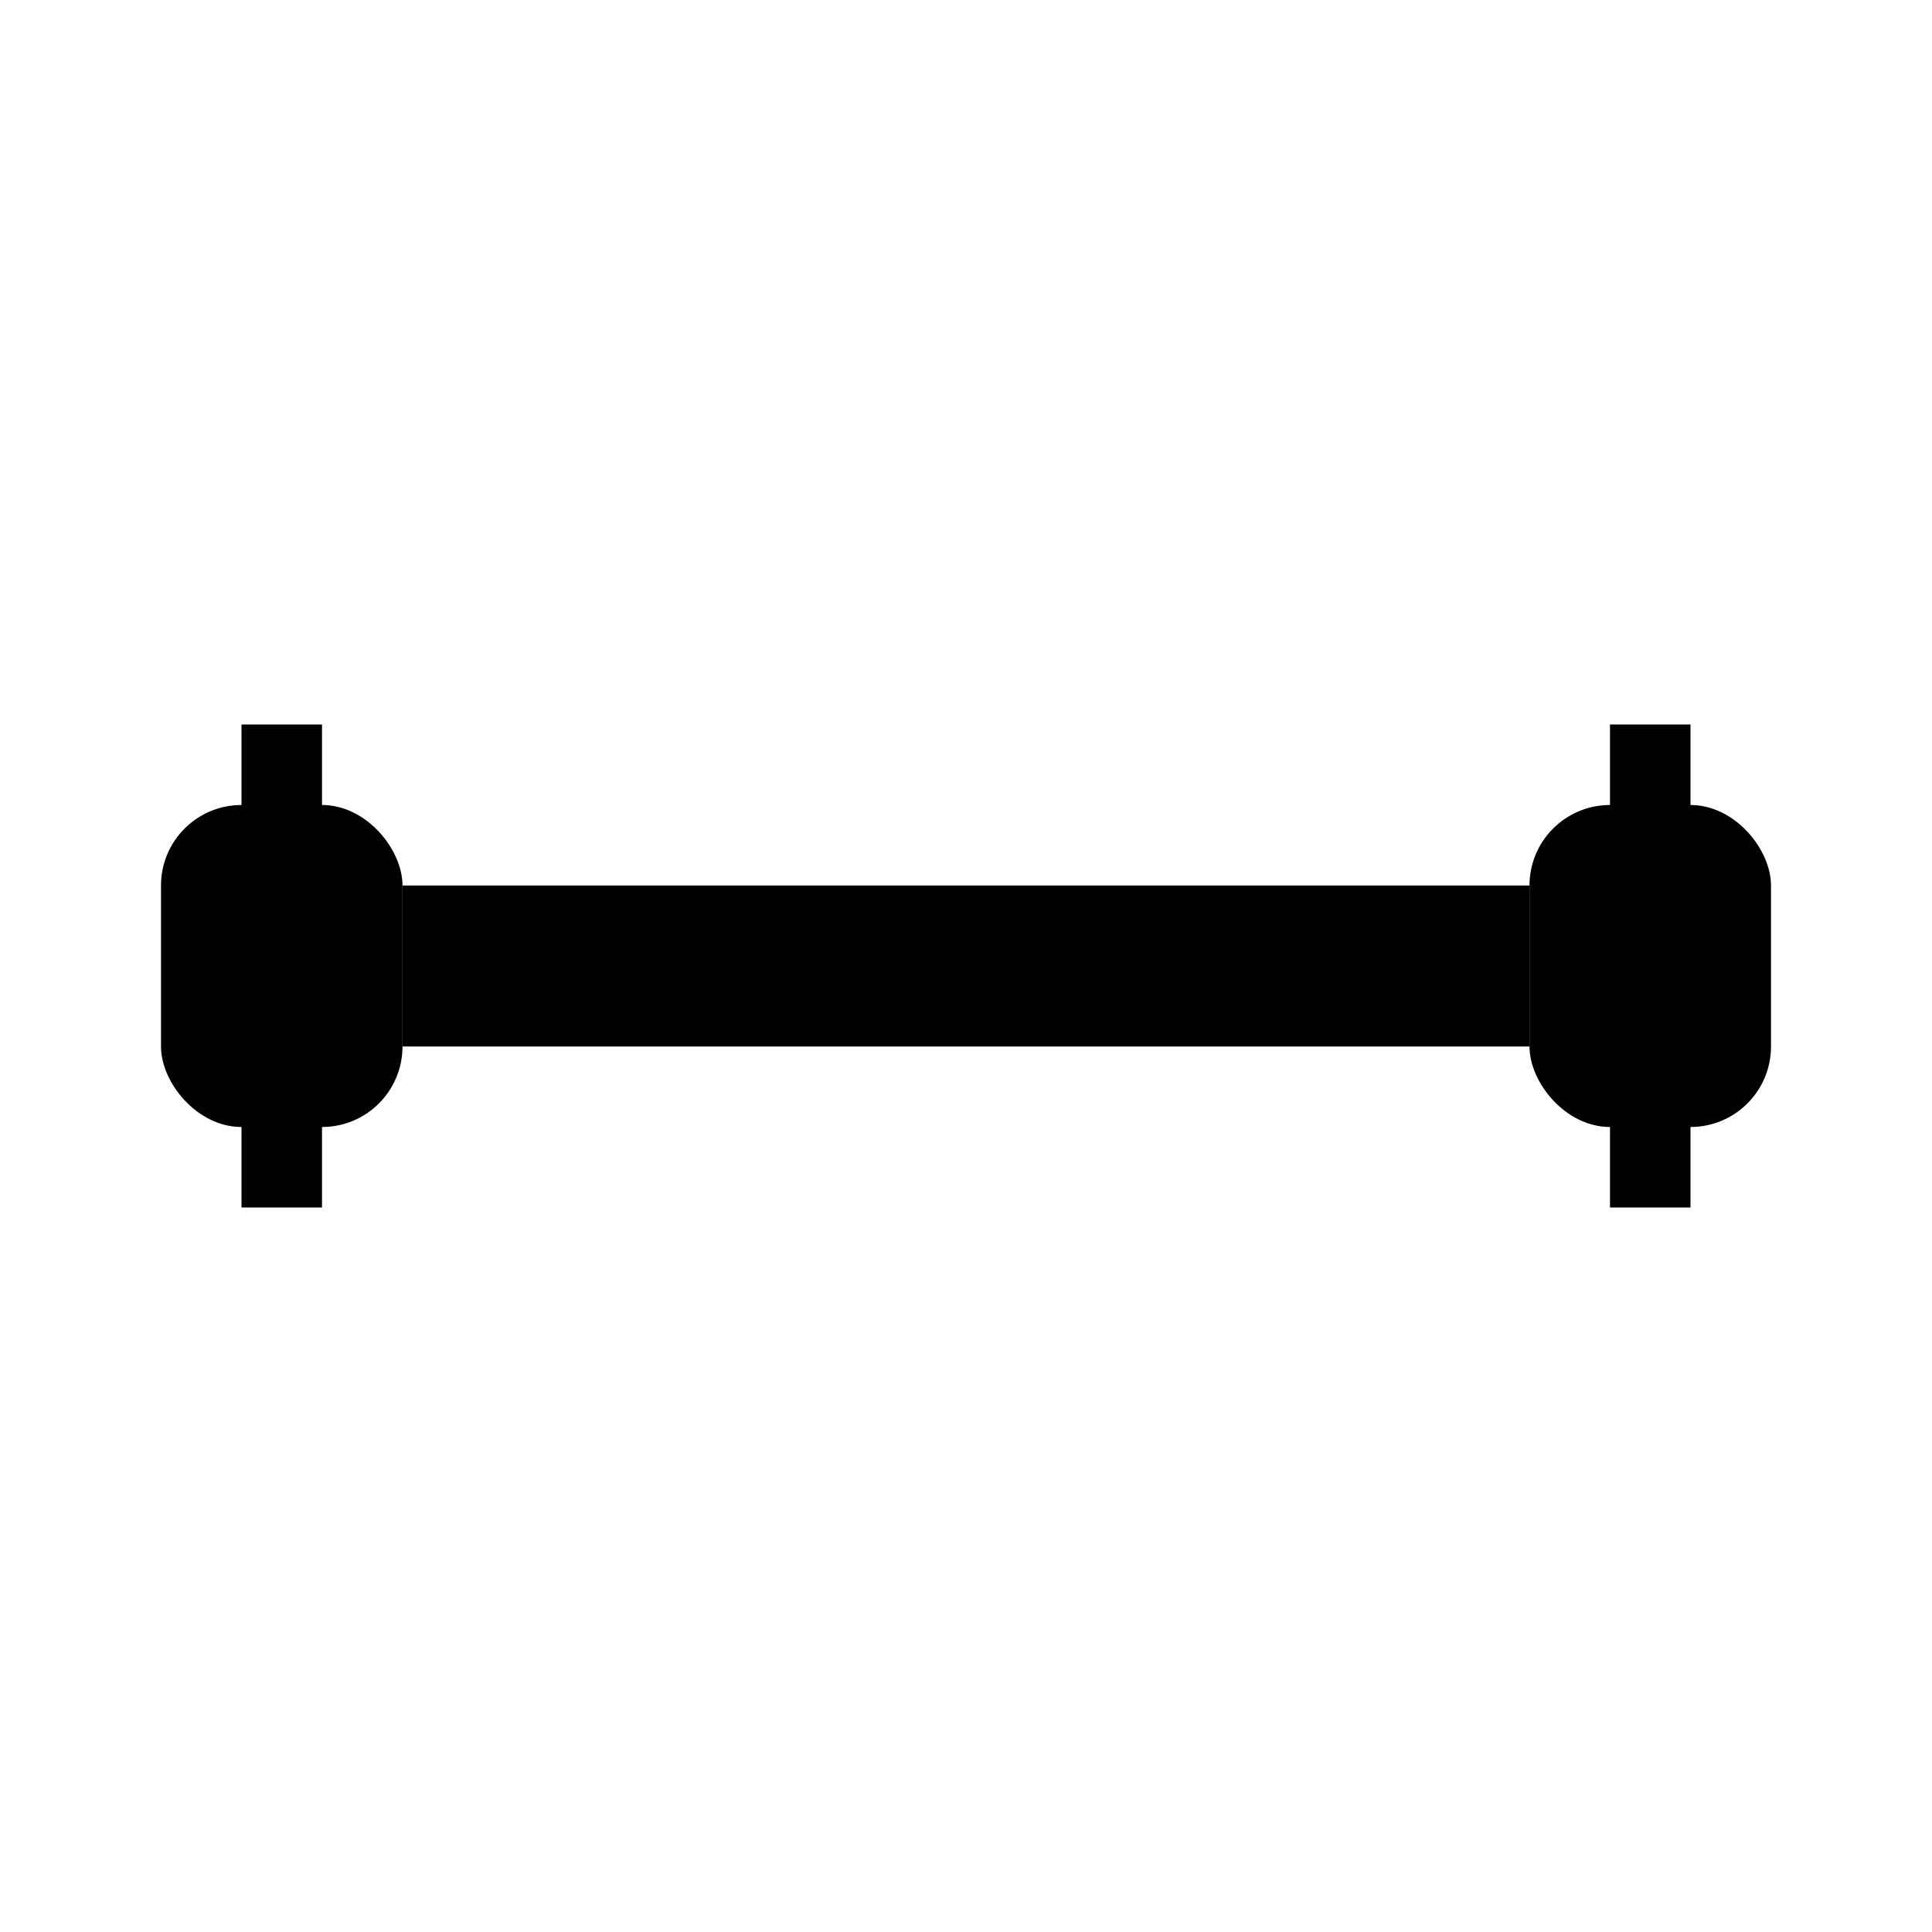 <svg width="24" height="24" viewBox="0 0 24 24" fill="none" xmlns="http://www.w3.org/2000/svg">
  <rect x="2" y="10" width="3" height="4" rx="1" fill="currentColor"/>
  <rect x="19" y="10" width="3" height="4" rx="1" fill="currentColor"/>
  <rect x="5" y="11" width="14" height="2" fill="currentColor"/>
  <rect x="3" y="9" width="1" height="6" fill="currentColor"/>
  <rect x="20" y="9" width="1" height="6" fill="currentColor"/>
</svg>